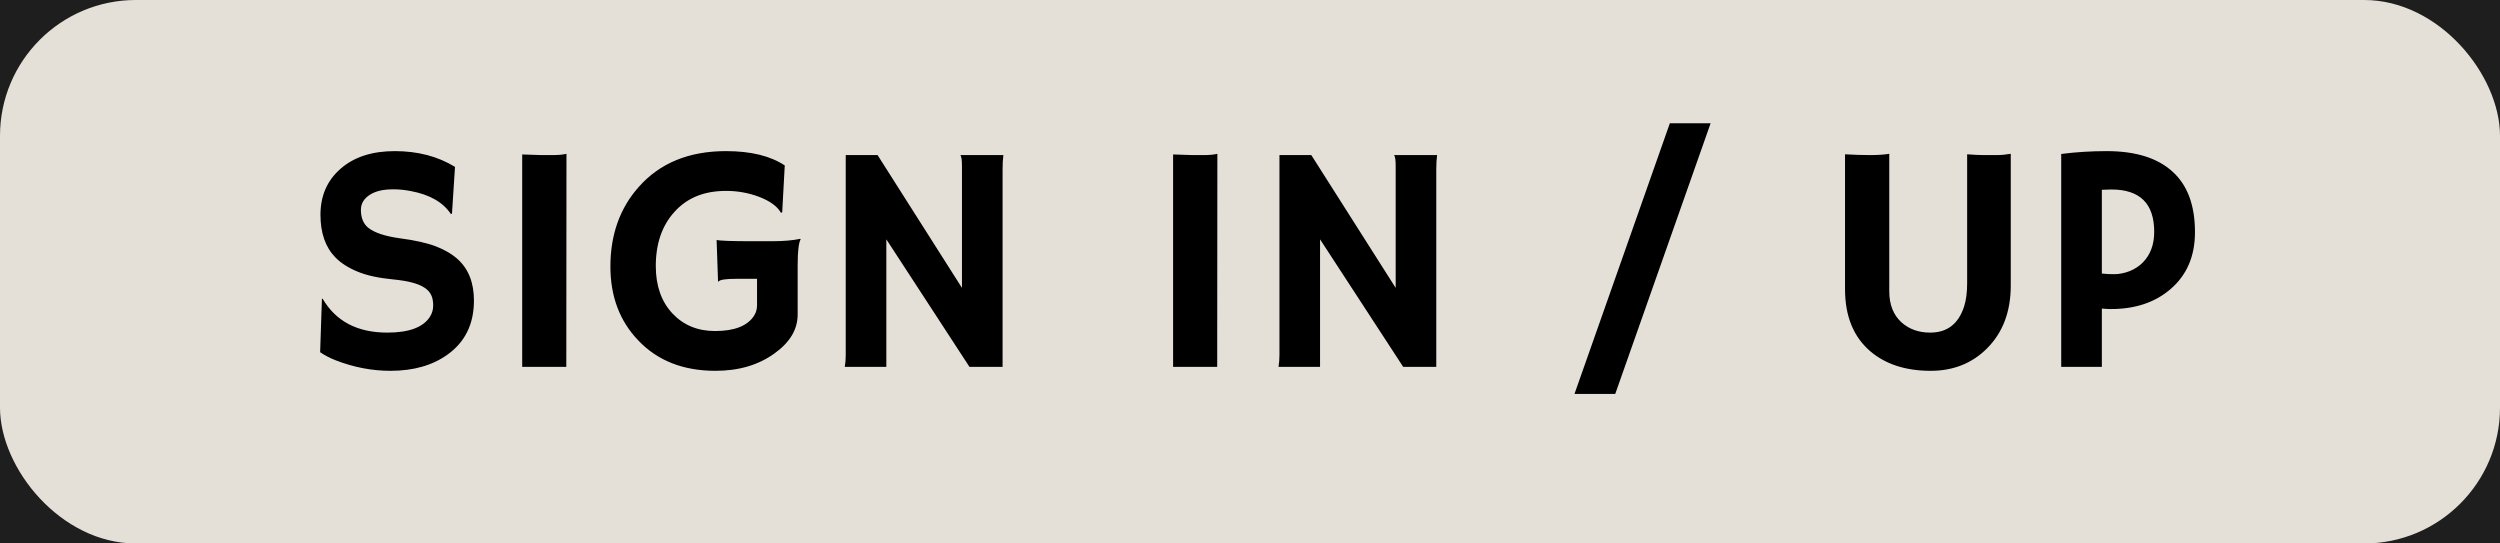 <svg width="92" height="20" viewBox="0 0 92 20" fill="none" xmlns="http://www.w3.org/2000/svg">
<rect width="92" height="20" fill="#1E1E1E"/>
<rect width="92" height="20" rx="5" fill="#E4E0D7"/>
<path d="M16.744 6.141L16.633 7.863L16.592 7.875C16.303 7.441 15.81 7.16 15.115 7.031C14.896 6.988 14.685 6.967 14.482 6.967C14.283 6.967 14.111 6.984 13.967 7.02C13.826 7.055 13.705 7.105 13.604 7.172C13.389 7.312 13.281 7.496 13.281 7.723C13.281 8.02 13.375 8.242 13.562 8.391C13.797 8.57 14.185 8.697 14.729 8.771C15.271 8.842 15.707 8.939 16.035 9.064C16.363 9.189 16.633 9.348 16.844 9.539C17.242 9.898 17.441 10.406 17.441 11.062C17.441 11.922 17.117 12.584 16.469 13.049C15.914 13.447 15.215 13.646 14.371 13.646C13.691 13.646 13.02 13.518 12.355 13.26C12.137 13.174 11.945 13.074 11.781 12.961L11.846 11.004L11.869 10.986C12.354 11.822 13.148 12.24 14.254 12.24C15.039 12.24 15.559 12.051 15.812 11.672C15.898 11.543 15.941 11.4 15.941 11.244C15.941 11.084 15.916 10.953 15.865 10.852C15.815 10.746 15.73 10.656 15.613 10.582C15.387 10.434 15.006 10.334 14.471 10.283C13.935 10.232 13.498 10.137 13.158 9.996C12.818 9.855 12.547 9.682 12.344 9.475C11.977 9.1 11.793 8.576 11.793 7.904C11.793 7.209 12.037 6.646 12.525 6.217C13.021 5.779 13.69 5.561 14.529 5.561C15.373 5.561 16.111 5.754 16.744 6.141ZM19.217 5.684C19.607 5.699 19.844 5.707 19.926 5.707H20.348C20.555 5.707 20.721 5.691 20.846 5.66L20.84 13.5H19.217V5.684ZM29.465 8.801C29.391 8.934 29.354 9.252 29.354 9.756V11.572C29.354 12.123 29.068 12.602 28.498 13.008C27.908 13.434 27.186 13.646 26.33 13.646C25.143 13.646 24.195 13.273 23.488 12.527C22.805 11.816 22.463 10.91 22.463 9.809C22.463 8.637 22.811 7.66 23.506 6.879C24.283 6 25.354 5.561 26.717 5.561C27.627 5.561 28.348 5.736 28.879 6.088L28.785 7.816L28.738 7.828C28.602 7.59 28.332 7.395 27.93 7.242C27.547 7.098 27.145 7.025 26.723 7.025C26.305 7.025 25.938 7.092 25.621 7.225C25.309 7.357 25.043 7.547 24.824 7.793C24.363 8.297 24.133 8.963 24.133 9.791C24.133 10.514 24.336 11.094 24.742 11.531C25.148 11.965 25.672 12.182 26.312 12.182C27.02 12.182 27.496 11.998 27.742 11.631C27.82 11.514 27.859 11.381 27.859 11.232V10.26H27.104C26.697 10.26 26.477 10.295 26.441 10.365L26.424 10.359L26.371 8.83C26.48 8.861 26.924 8.877 27.701 8.877H28.393C28.822 8.877 29.174 8.848 29.447 8.789L29.465 8.801ZM31.088 13.5C31.111 13.367 31.123 13.223 31.123 13.066V5.707H32.295L35.4 10.594V6.105C35.4 5.891 35.381 5.758 35.342 5.707H36.924C36.904 5.863 36.895 6.035 36.895 6.223V13.5H35.676L32.617 8.807V13.5H31.088ZM43.17 5.684C43.56 5.699 43.797 5.707 43.879 5.707H44.301C44.508 5.707 44.674 5.691 44.799 5.66L44.793 13.5H43.17V5.684ZM47.049 13.5C47.072 13.367 47.084 13.223 47.084 13.066V5.707H48.256L51.361 10.594V6.105C51.361 5.891 51.342 5.758 51.303 5.707H52.885C52.865 5.863 52.855 6.035 52.855 6.223V13.5H51.637L48.578 8.807V13.5H47.049ZM61.451 4.535H62.951L59.441 14.496H57.941L61.451 4.535ZM72.391 5.678C72.633 5.697 72.834 5.707 72.994 5.707H73.481C73.644 5.707 73.816 5.691 73.996 5.66V10.506C73.996 11.467 73.705 12.238 73.123 12.82C72.572 13.371 71.881 13.646 71.049 13.646C70.139 13.646 69.402 13.41 68.84 12.938C68.211 12.406 67.897 11.641 67.897 10.641V5.678C68.221 5.697 68.525 5.707 68.811 5.707C69.1 5.707 69.338 5.691 69.525 5.66V10.717C69.525 11.209 69.676 11.592 69.977 11.865C70.258 12.115 70.609 12.24 71.031 12.24C71.656 12.24 72.072 11.92 72.279 11.279C72.353 11.049 72.391 10.764 72.391 10.424V5.678ZM75.853 5.666C76.397 5.596 76.953 5.561 77.523 5.561C78.586 5.561 79.393 5.811 79.943 6.311C80.498 6.807 80.775 7.551 80.775 8.543C80.775 9.43 80.473 10.131 79.867 10.646C79.301 11.131 78.572 11.373 77.682 11.373C77.58 11.373 77.469 11.367 77.348 11.355V13.5H75.853V5.666ZM77.699 6.973C77.582 6.973 77.465 6.977 77.348 6.984V10.066C77.473 10.082 77.625 10.09 77.805 10.09C77.984 10.09 78.172 10.053 78.367 9.979C78.562 9.9 78.727 9.793 78.859 9.656C79.137 9.371 79.275 8.996 79.275 8.531C79.275 7.492 78.75 6.973 77.699 6.973Z" fill="black"/>
</svg>

